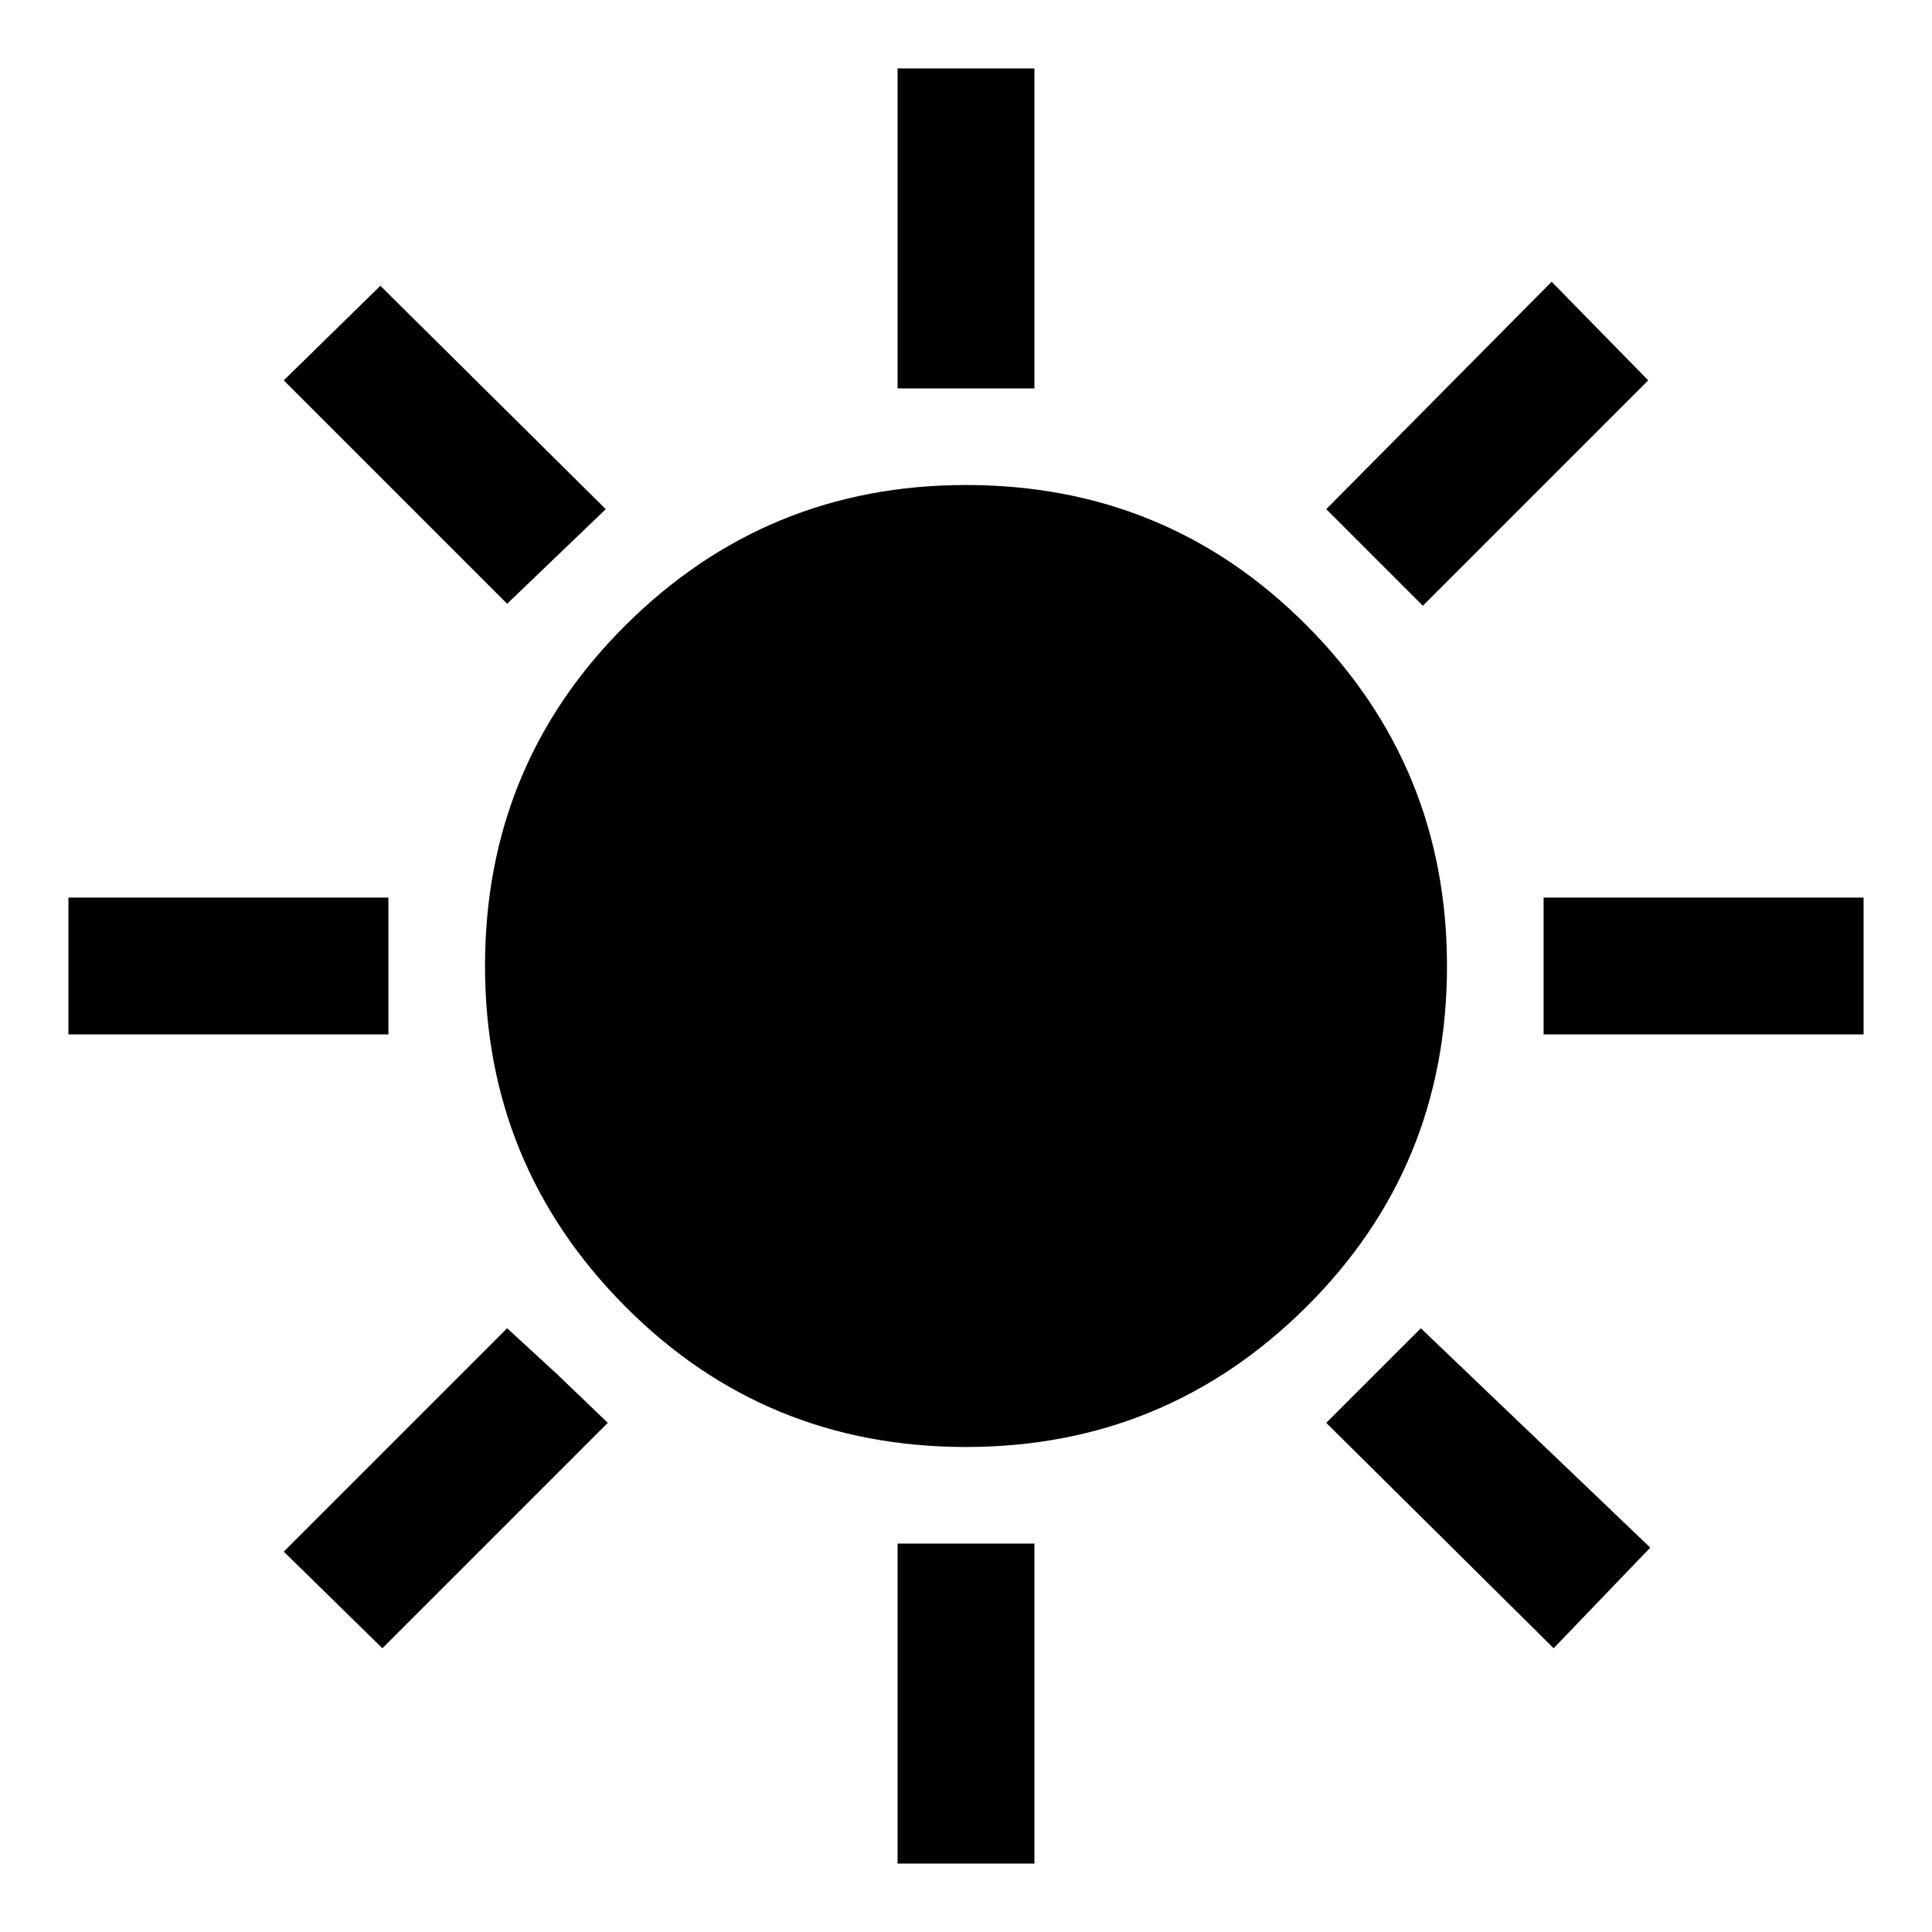 <svg xmlns="http://www.w3.org/2000/svg" width="48" height="48"><path d="M22.3 9.65V1.7h3.4v7.95zm13.05 5.4-2.4-2.4L38.55 7l2.4 2.45zm3 10.65v-3.4h7.95v3.4zM22.3 46.3v-7.95h3.4v7.95zM12.6 15 7.05 9.45l2.4-2.35 5.6 5.55zm26 25.95-5.65-5.6L35.3 33l5.7 5.45zM1.7 25.7v-3.4h7.95v3.4zm7.8 15.25-2.45-2.4L12.6 33l1.25 1.15 1.25 1.2zm14.5-5q-5 0-8.475-3.5-3.475-3.5-3.475-8.45 0-5 3.5-8.475 3.5-3.475 8.45-3.475 5 0 8.475 3.5 3.475 3.5 3.475 8.45 0 5-3.5 8.475-3.5 3.475-8.45 3.475z"/></svg>